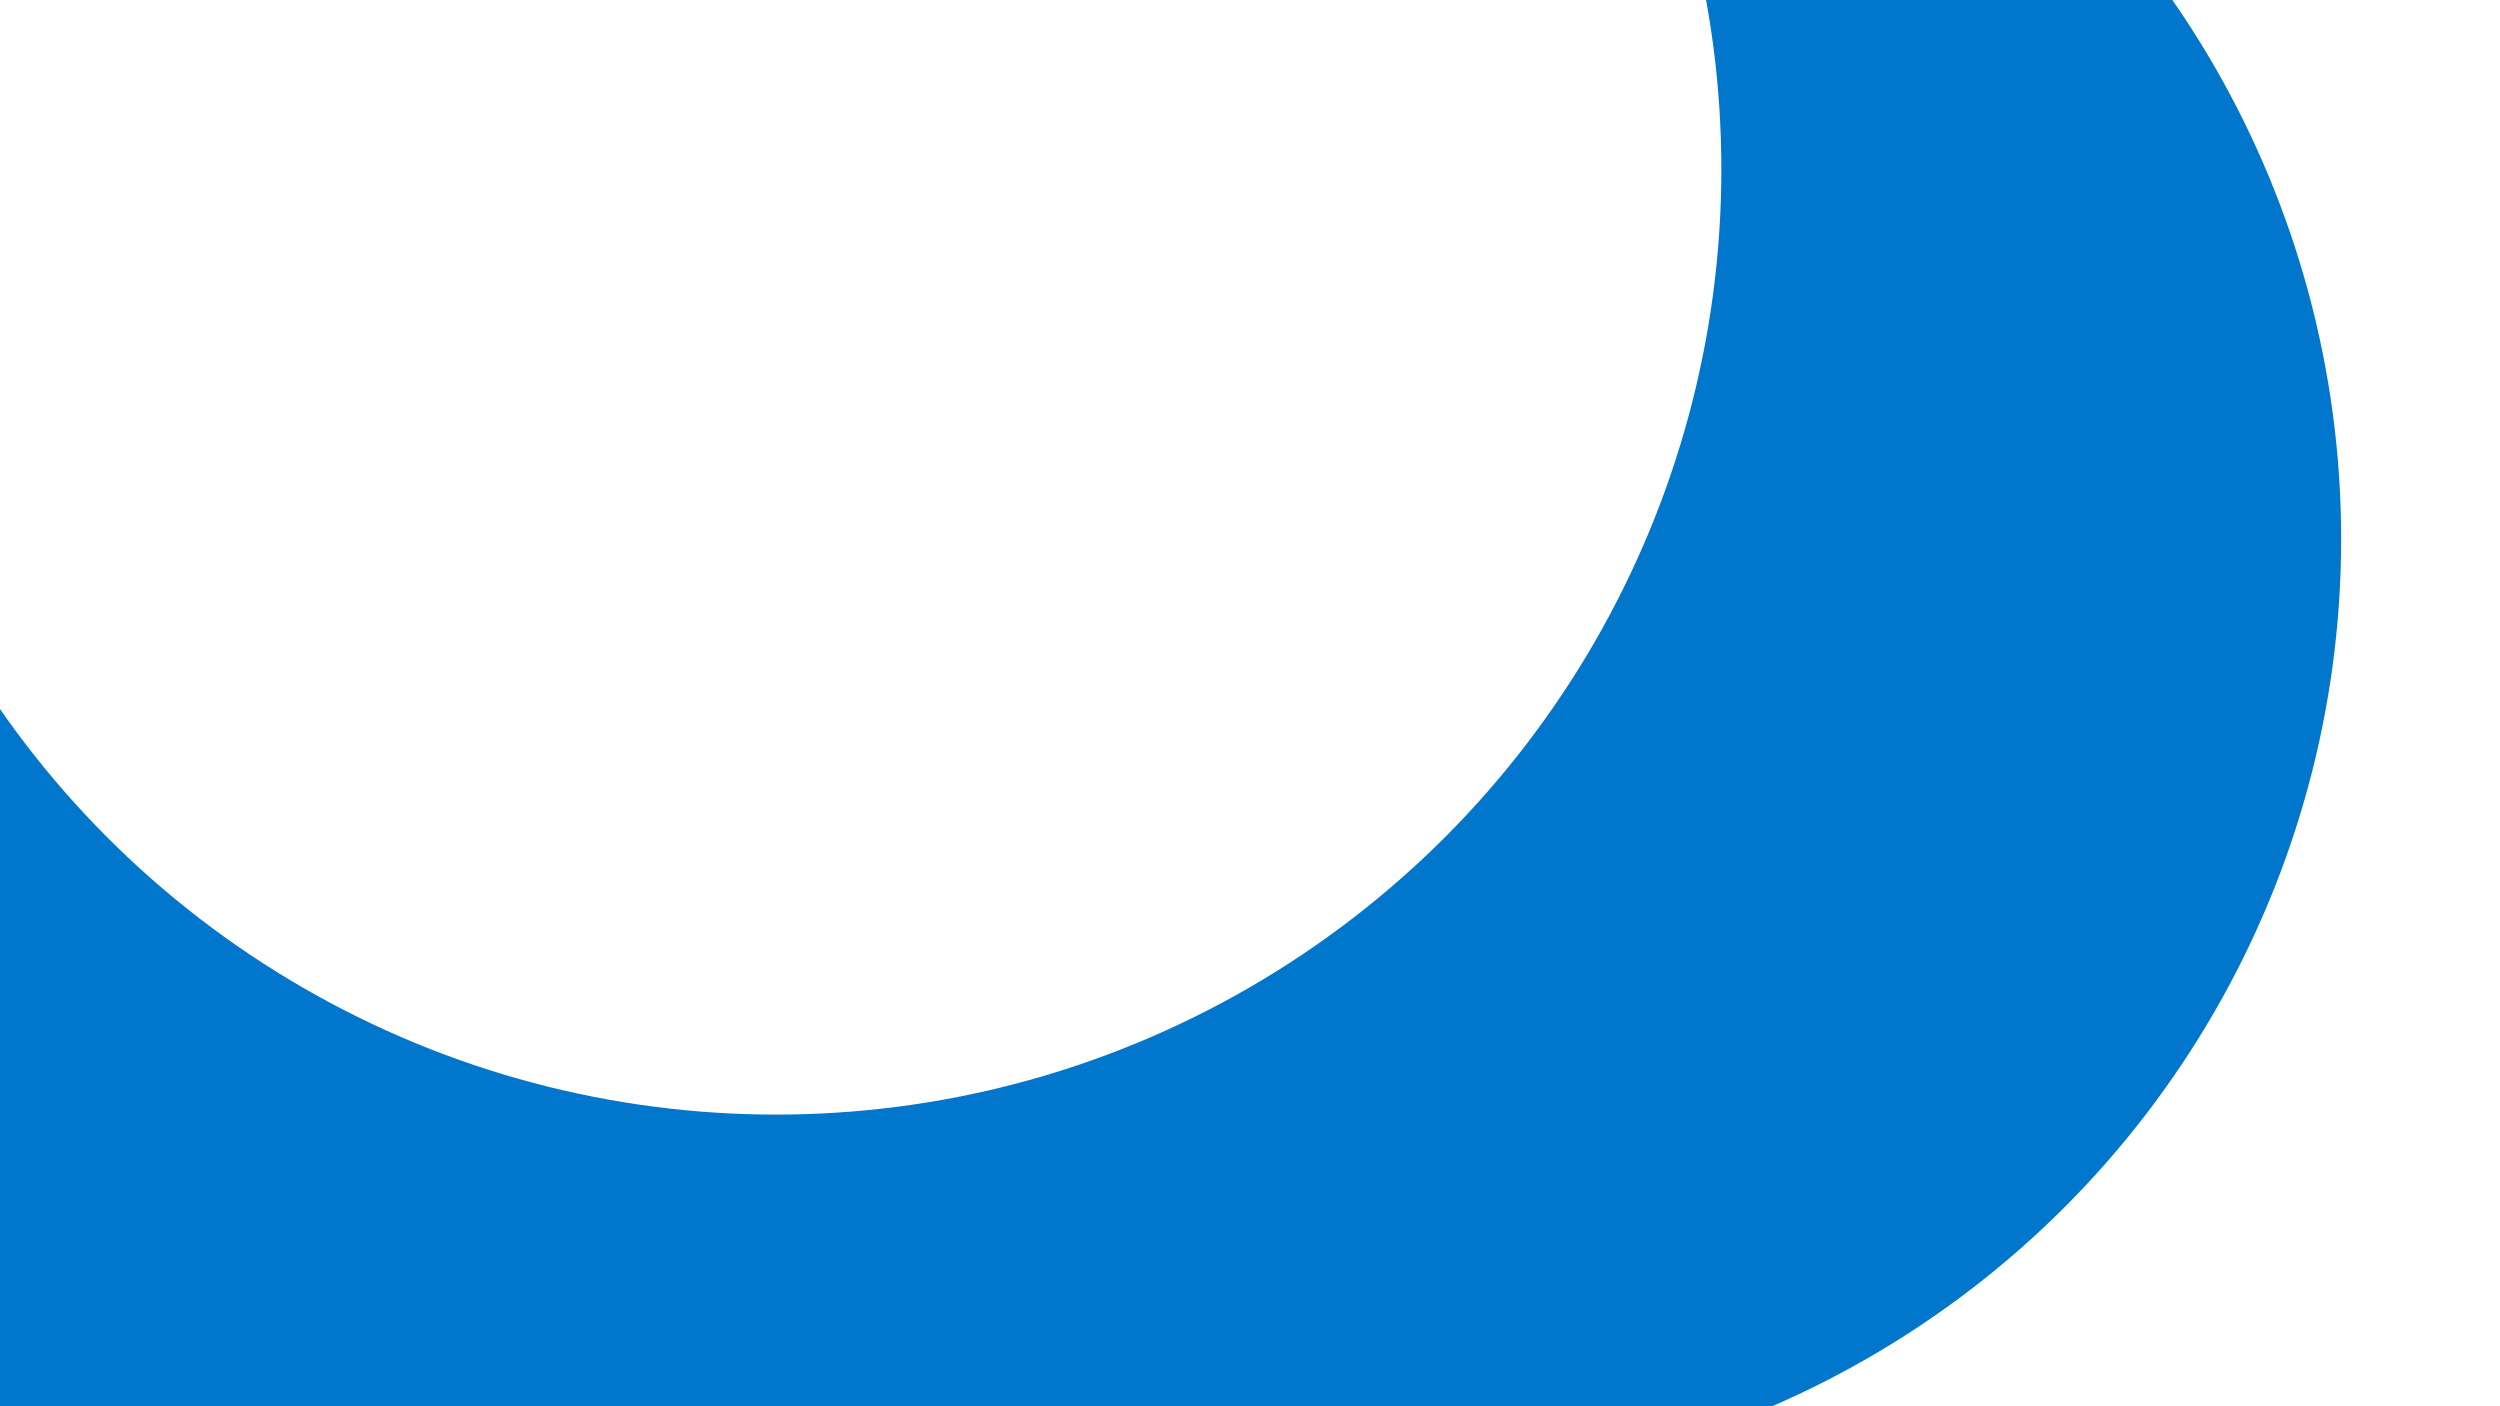 <svg id="visual" viewBox="0 0 960 540" width="960" height="540" xmlns="http://www.w3.org/2000/svg" xmlns:xlink="http://www.w3.org/1999/xlink" version="1.1"><defs><filter id="blur1" x="-10%" y="-10%" width="120%" height="120%"><feFlood flood-opacity="0" result="BackgroundImageFix"></feFlood><feBlend mode="normal" in="SourceGraphic" in2="BackgroundImageFix" result="shape"></feBlend><feGaussianBlur stdDeviation="163" result="effect1_foregroundBlur"></feGaussianBlur></filter></defs><rect width="960" height="540" fill="#0077cc"></rect><g filter="url(#blur1)"><circle cx="937" cy="18" fill="#ffffff" r="363"></circle><circle cx="25" cy="229" fill="#0077cc" r="363"></circle><circle cx="729" cy="273" fill="#ffffff" r="363"></circle><circle cx="915" cy="367" fill="#ffffff" r="363"></circle><circle cx="536" cy="207" fill="#0077cc" r="363"></circle><circle cx="298" cy="65" fill="#ffffff" r="363"></circle></g></svg>